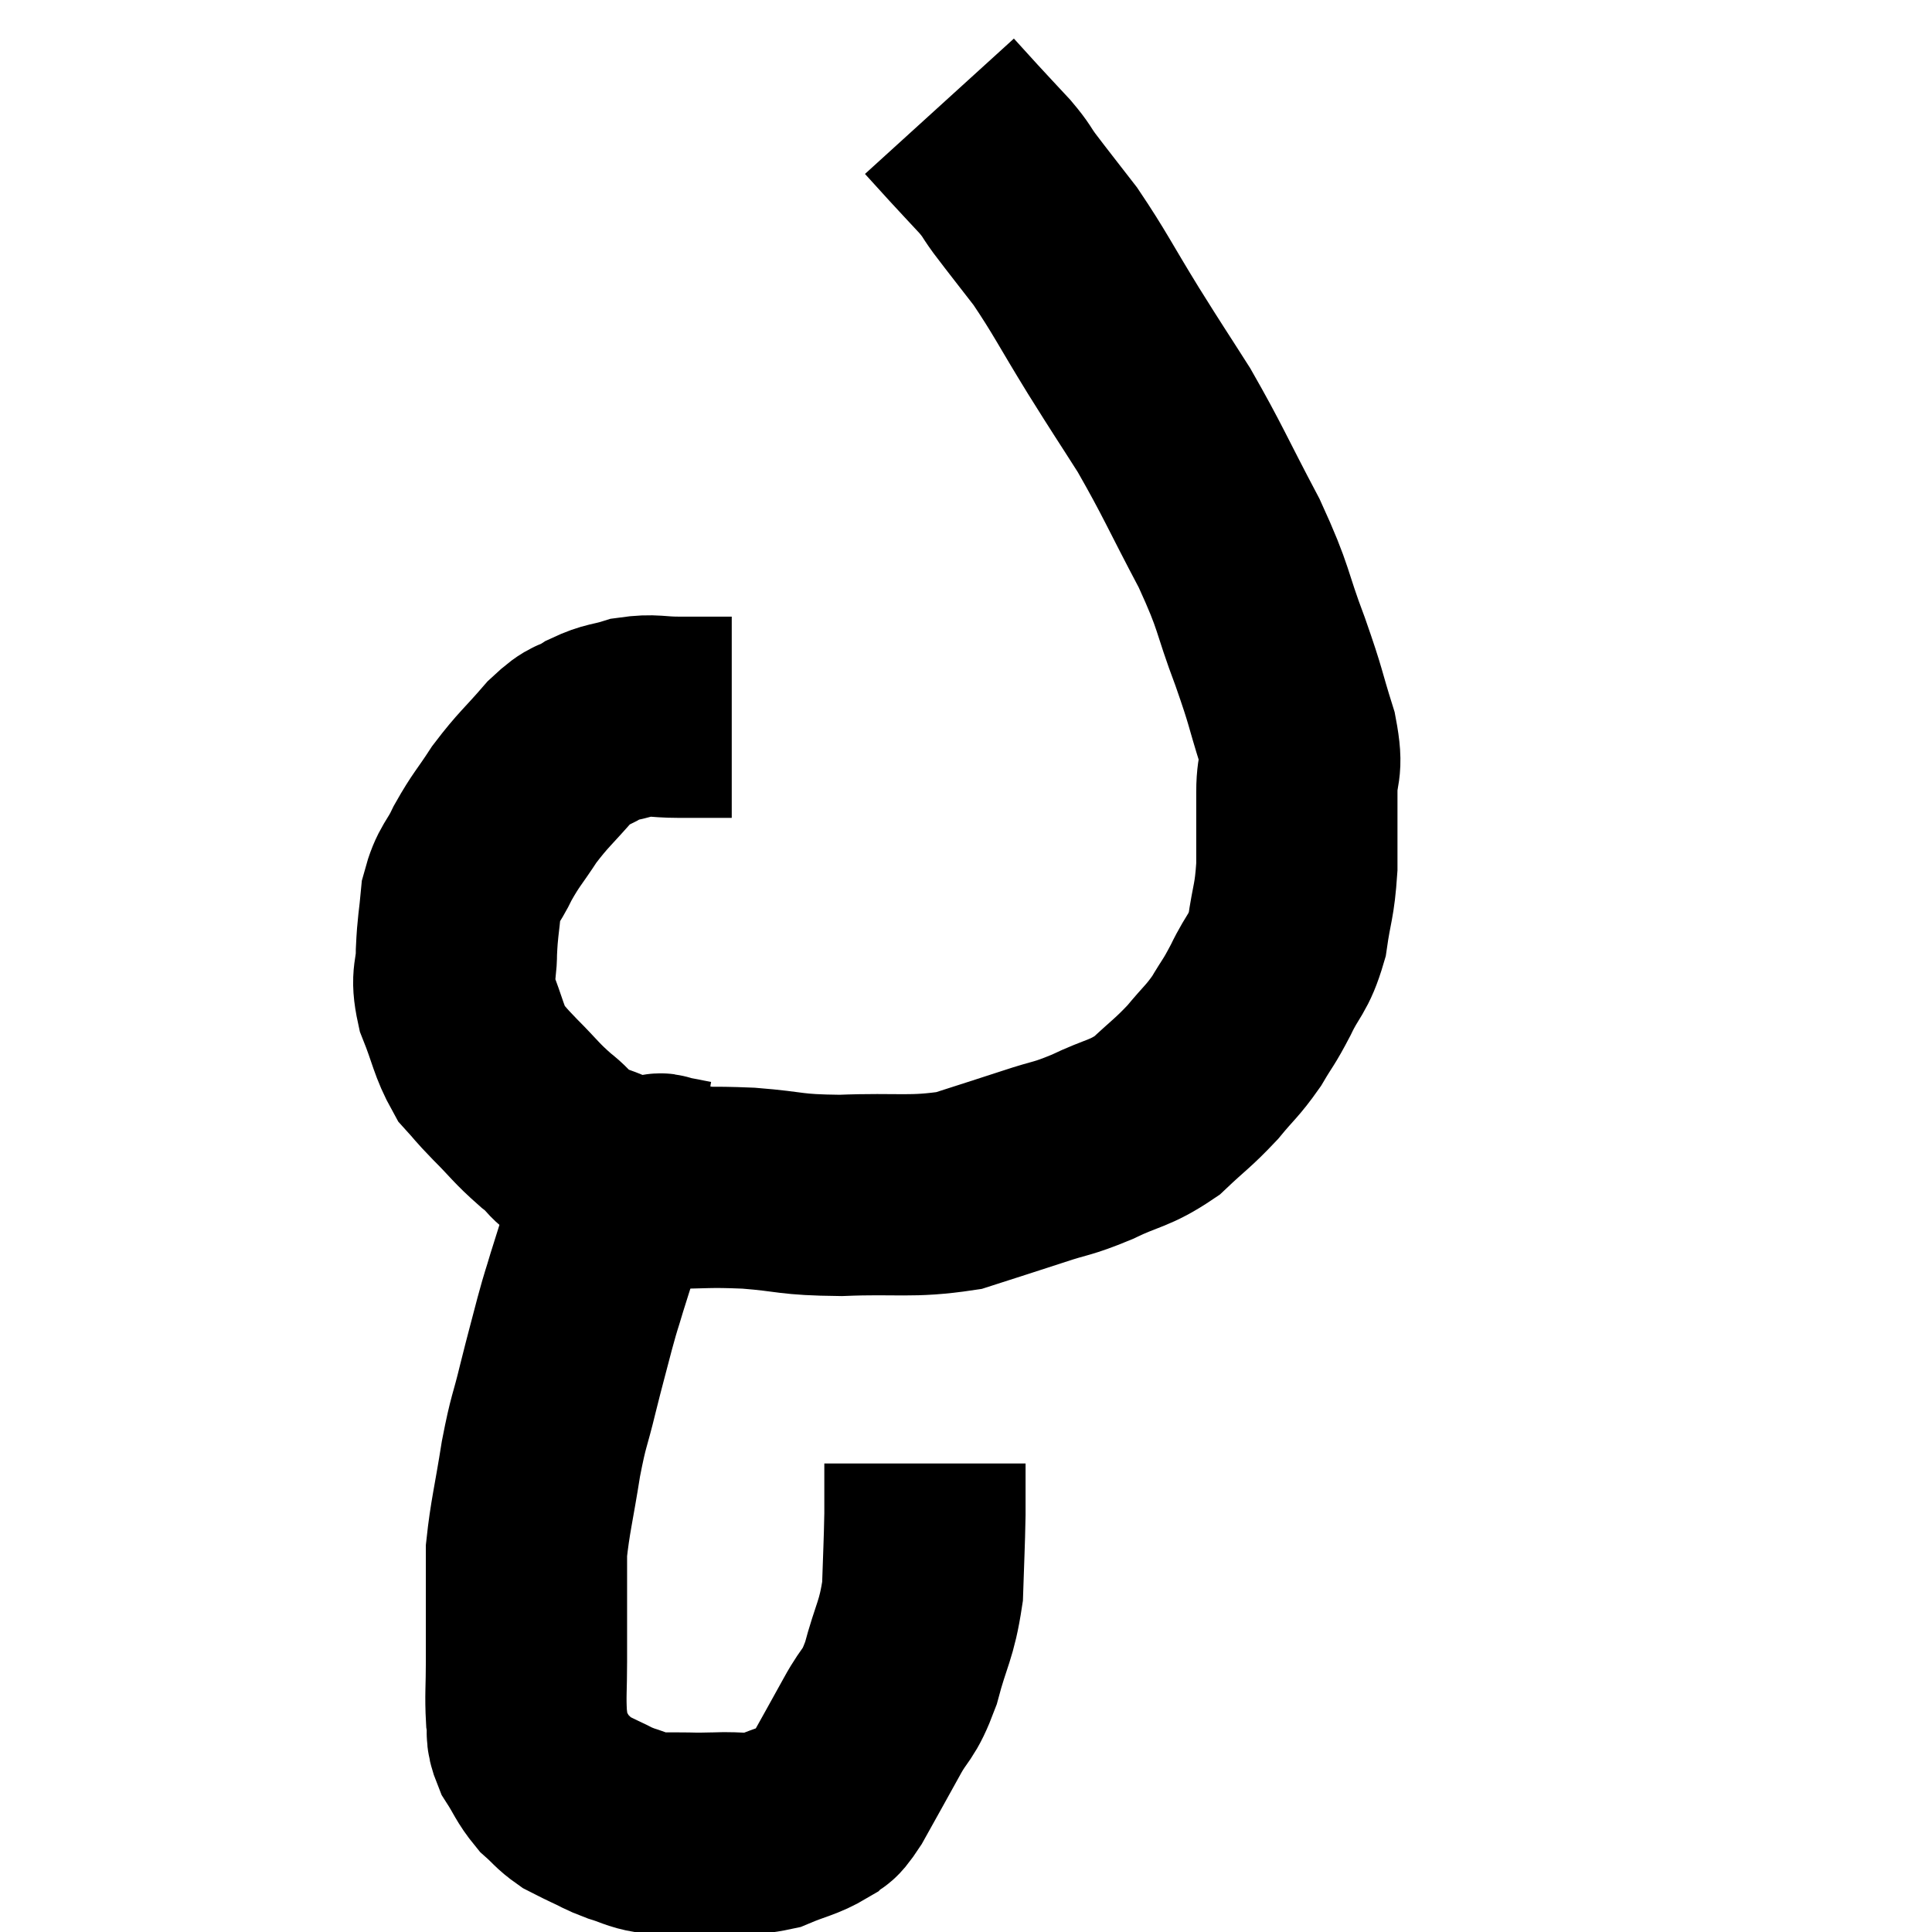 <svg width="48" height="48" viewBox="0 0 48 48" xmlns="http://www.w3.org/2000/svg"><path d="M 18.18 17.82 C 17.52 17.82, 17.475 17.82, 16.86 17.82 C 16.29 17.82, 16.245 17.745, 15.72 17.82 C 15.24 17.97, 15.21 17.91, 14.76 18.12 C 14.34 18.39, 14.415 18.195, 13.92 18.66 C 13.35 19.32, 13.26 19.35, 12.78 19.98 C 12.39 20.58, 12.33 20.595, 12 21.18 C 11.73 21.75, 11.625 21.705, 11.46 22.32 C 11.4 22.98, 11.37 22.995, 11.34 23.64 C 11.34 24.27, 11.19 24.21, 11.34 24.9 C 11.64 25.65, 11.64 25.86, 11.94 26.4 C 12.24 26.73, 12.135 26.64, 12.54 27.06 C 13.05 27.57, 13.05 27.63, 13.56 28.08 C 14.07 28.47, 13.83 28.5, 14.58 28.86 C 15.57 29.19, 15.555 29.355, 16.56 29.52 C 17.58 29.52, 17.52 29.475, 18.6 29.52 C 19.74 29.61, 19.575 29.685, 20.88 29.7 C 22.35 29.64, 22.62 29.76, 23.82 29.58 C 24.75 29.28, 24.855 29.25, 25.68 28.98 C 26.4 28.74, 26.355 28.815, 27.12 28.5 C 27.93 28.11, 28.05 28.185, 28.74 27.72 C 29.31 27.18, 29.385 27.165, 29.88 26.64 C 30.3 26.13, 30.36 26.13, 30.72 25.62 C 31.02 25.11, 31.005 25.2, 31.32 24.6 C 31.65 23.91, 31.755 23.985, 31.98 23.22 C 32.1 22.38, 32.16 22.425, 32.22 21.54 C 32.22 20.61, 32.22 20.49, 32.22 19.68 C 32.22 18.99, 32.385 19.17, 32.22 18.3 C 31.89 17.25, 31.98 17.4, 31.56 16.2 C 31.05 14.85, 31.2 14.94, 30.54 13.5 C 29.73 11.97, 29.64 11.7, 28.92 10.44 C 28.29 9.45, 28.335 9.54, 27.66 8.46 C 26.94 7.29, 26.835 7.035, 26.22 6.12 C 25.71 5.46, 25.575 5.295, 25.2 4.8 C 24.96 4.47, 25.035 4.515, 24.72 4.14 C 24.33 3.72, 24.285 3.675, 23.94 3.3 C 23.64 2.97, 23.49 2.805, 23.34 2.64 C 23.34 2.64, 23.34 2.64, 23.34 2.64 C 23.34 2.64, 23.34 2.64, 23.34 2.64 L 23.34 2.64" fill="none" stroke="black" stroke-width="5"></path><path d="M 17.22 29.34 C 16.89 29.28, 16.8 29.25, 16.56 29.22 C 16.41 29.22, 16.5 29.1, 16.26 29.22 C 15.93 29.46, 15.915 29.37, 15.6 29.7 C 15.3 30.12, 15.255 30, 15 30.54 C 14.79 31.2, 14.76 31.275, 14.58 31.86 C 14.43 32.37, 14.46 32.22, 14.28 32.88 C 14.07 33.69, 14.07 33.66, 13.86 34.5 C 13.65 35.37, 13.635 35.235, 13.44 36.24 C 13.26 37.38, 13.17 37.68, 13.08 38.52 C 13.08 39.06, 13.08 38.91, 13.08 39.6 C 13.08 40.44, 13.08 40.515, 13.08 41.28 C 13.08 41.97, 13.05 42.12, 13.08 42.66 C 13.14 43.05, 13.035 43.035, 13.2 43.44 C 13.47 43.86, 13.47 43.95, 13.74 44.28 C 14.01 44.52, 14.025 44.58, 14.28 44.76 C 14.52 44.88, 14.475 44.865, 14.76 45 C 15.09 45.15, 15.06 45.165, 15.42 45.3 C 15.81 45.42, 15.855 45.48, 16.2 45.54 C 16.5 45.54, 16.41 45.54, 16.8 45.54 C 17.28 45.54, 17.175 45.555, 17.76 45.54 C 18.45 45.51, 18.51 45.615, 19.14 45.48 C 19.71 45.24, 19.875 45.24, 20.28 45 C 20.52 44.76, 20.415 45.045, 20.76 44.52 C 21.21 43.71, 21.255 43.635, 21.66 42.9 C 22.02 42.24, 22.065 42.42, 22.38 41.58 C 22.65 40.56, 22.77 40.53, 22.92 39.54 C 22.95 38.58, 22.965 38.415, 22.98 37.62 C 22.98 36.99, 22.98 36.675, 22.98 36.36 L 22.98 36.36" fill="none" stroke="black" stroke-width="5"></path></svg>